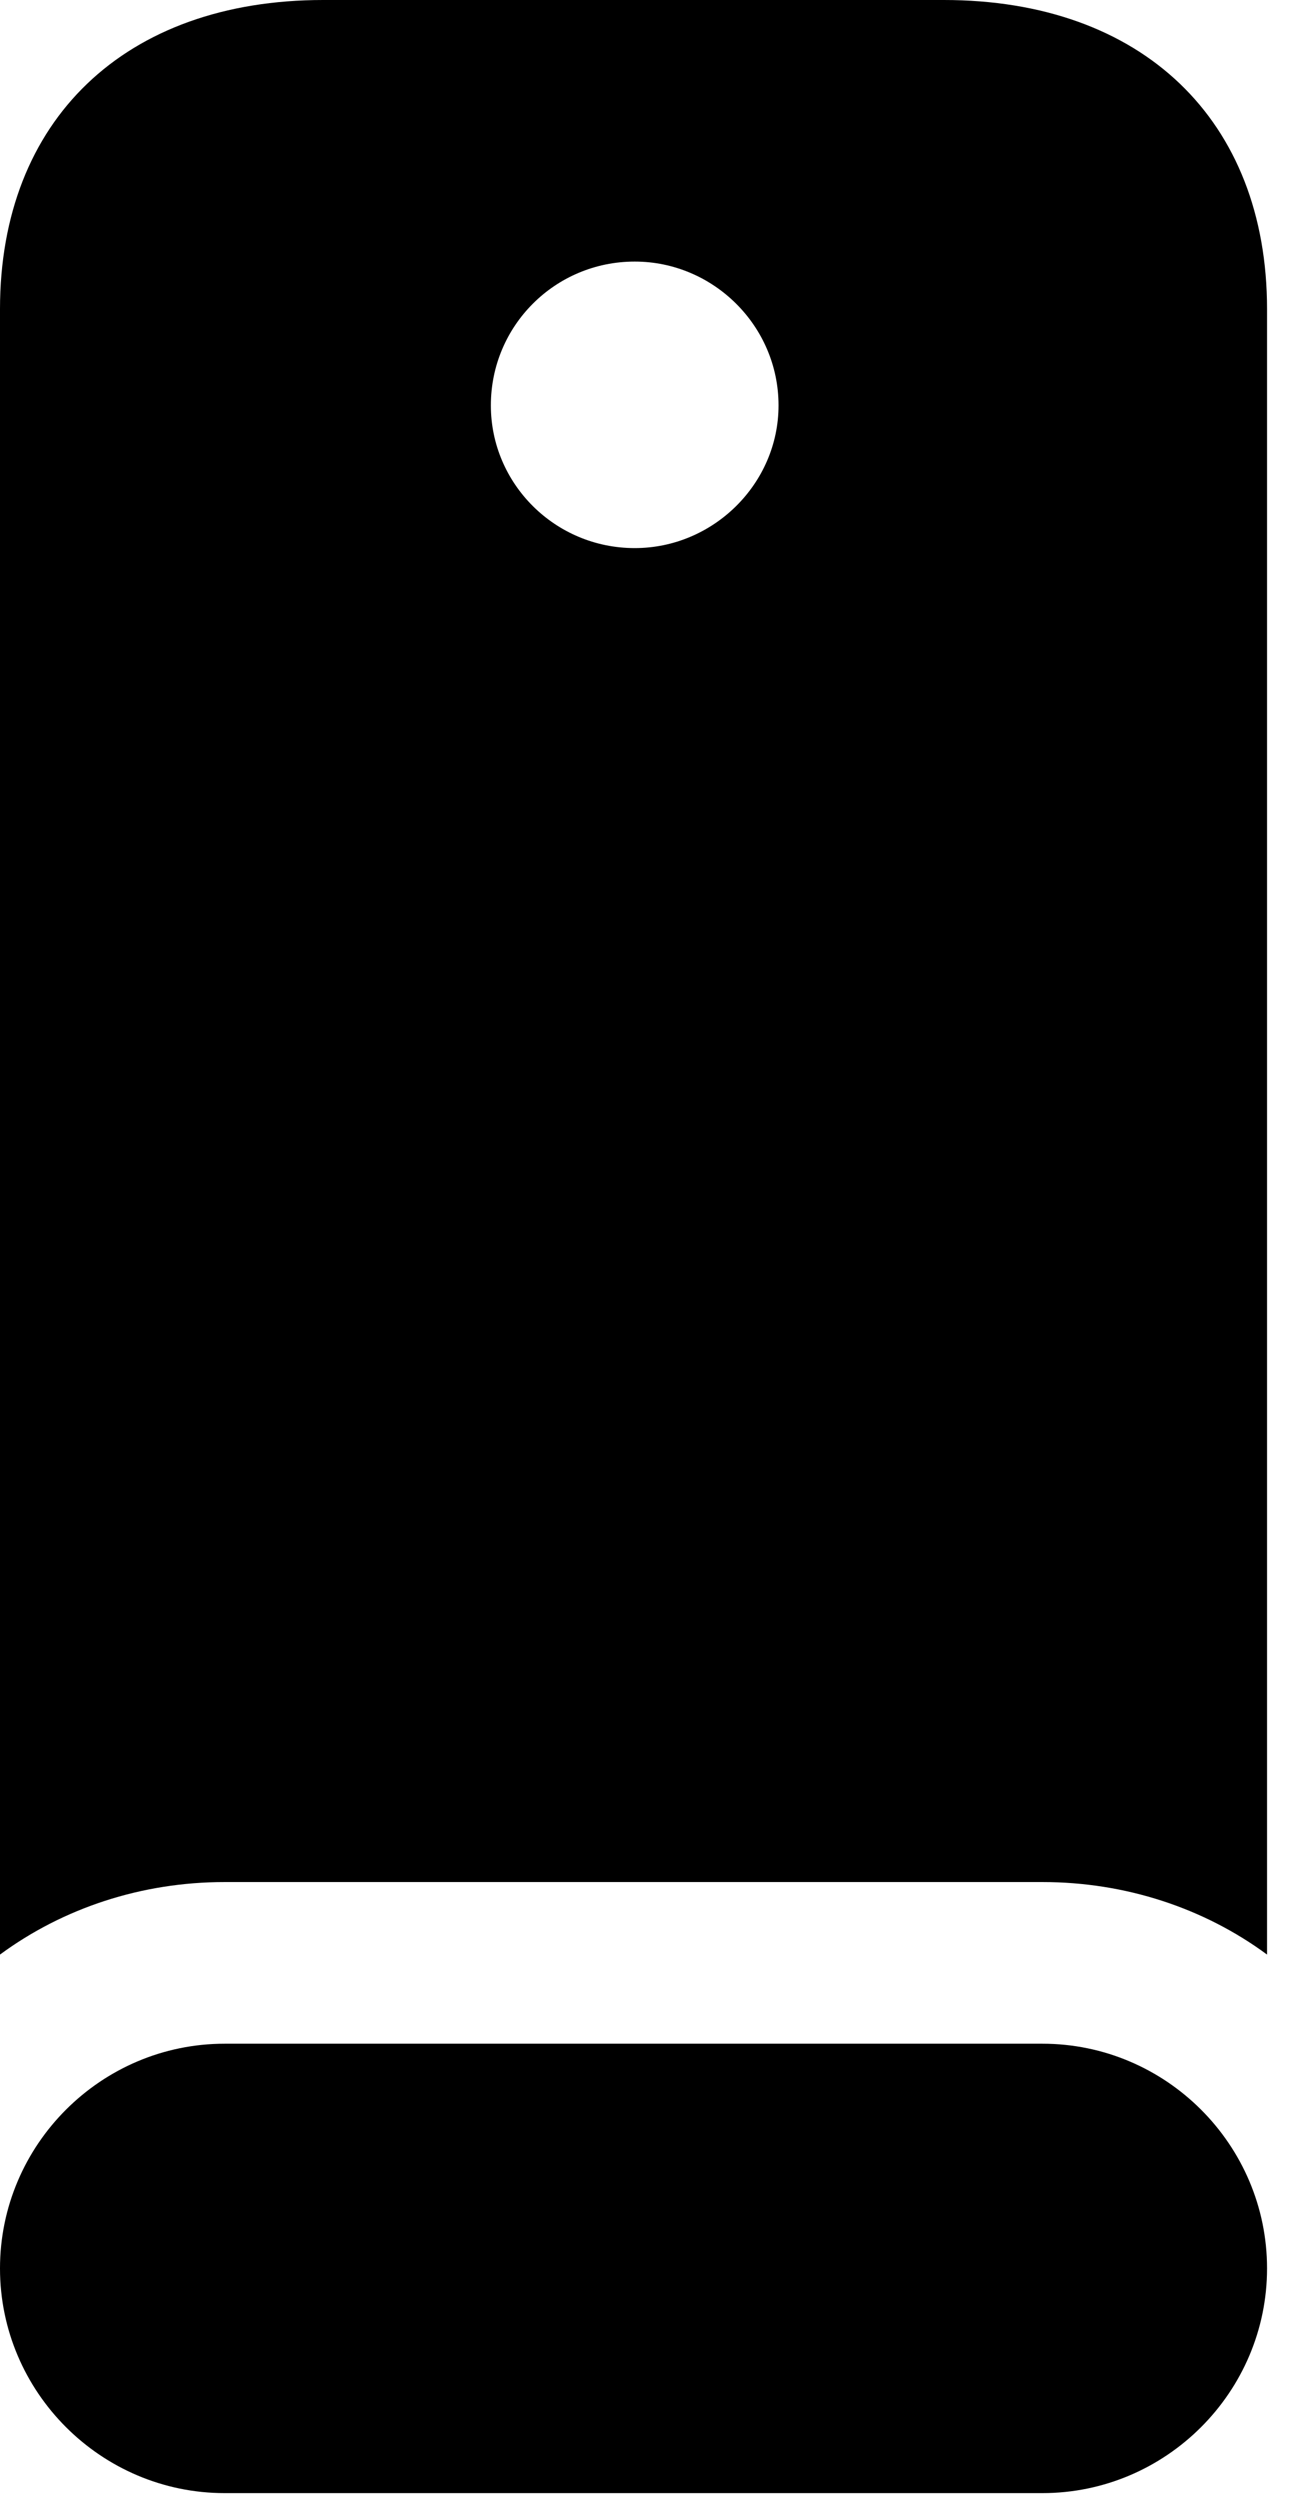 <svg version="1.1" xmlns="http://www.w3.org/2000/svg" xmlns:xlink="http://www.w3.org/1999/xlink" viewBox="0 0 14.93 28.752">
 <g>
  
  <path d="M2.584 21.643L11.99 21.643C12.947 21.643 13.85 21.943 14.574 22.477L14.574 3.555C14.574 1.381 13.139 0 10.855 0L3.719 0C1.436 0 0 1.381 0 3.555L0 22.477C0.725 21.943 1.627 21.643 2.584 21.643ZM7.301 6.303C6.385 6.303 5.646 5.564 5.646 4.662C5.646 3.746 6.385 3.008 7.301 3.008C8.203 3.008 8.955 3.746 8.955 4.662C8.955 5.564 8.203 6.303 7.301 6.303ZM2.584 28.67L11.99 28.67C13.412 28.67 14.574 27.508 14.574 26.086C14.574 24.664 13.412 23.502 11.99 23.502L2.584 23.502C1.162 23.502 0 24.664 0 26.086C0 27.508 1.162 28.67 2.584 28.67Z" style="fill:hsl(0 0 0/0.85)"></path>
 </g>
</svg>